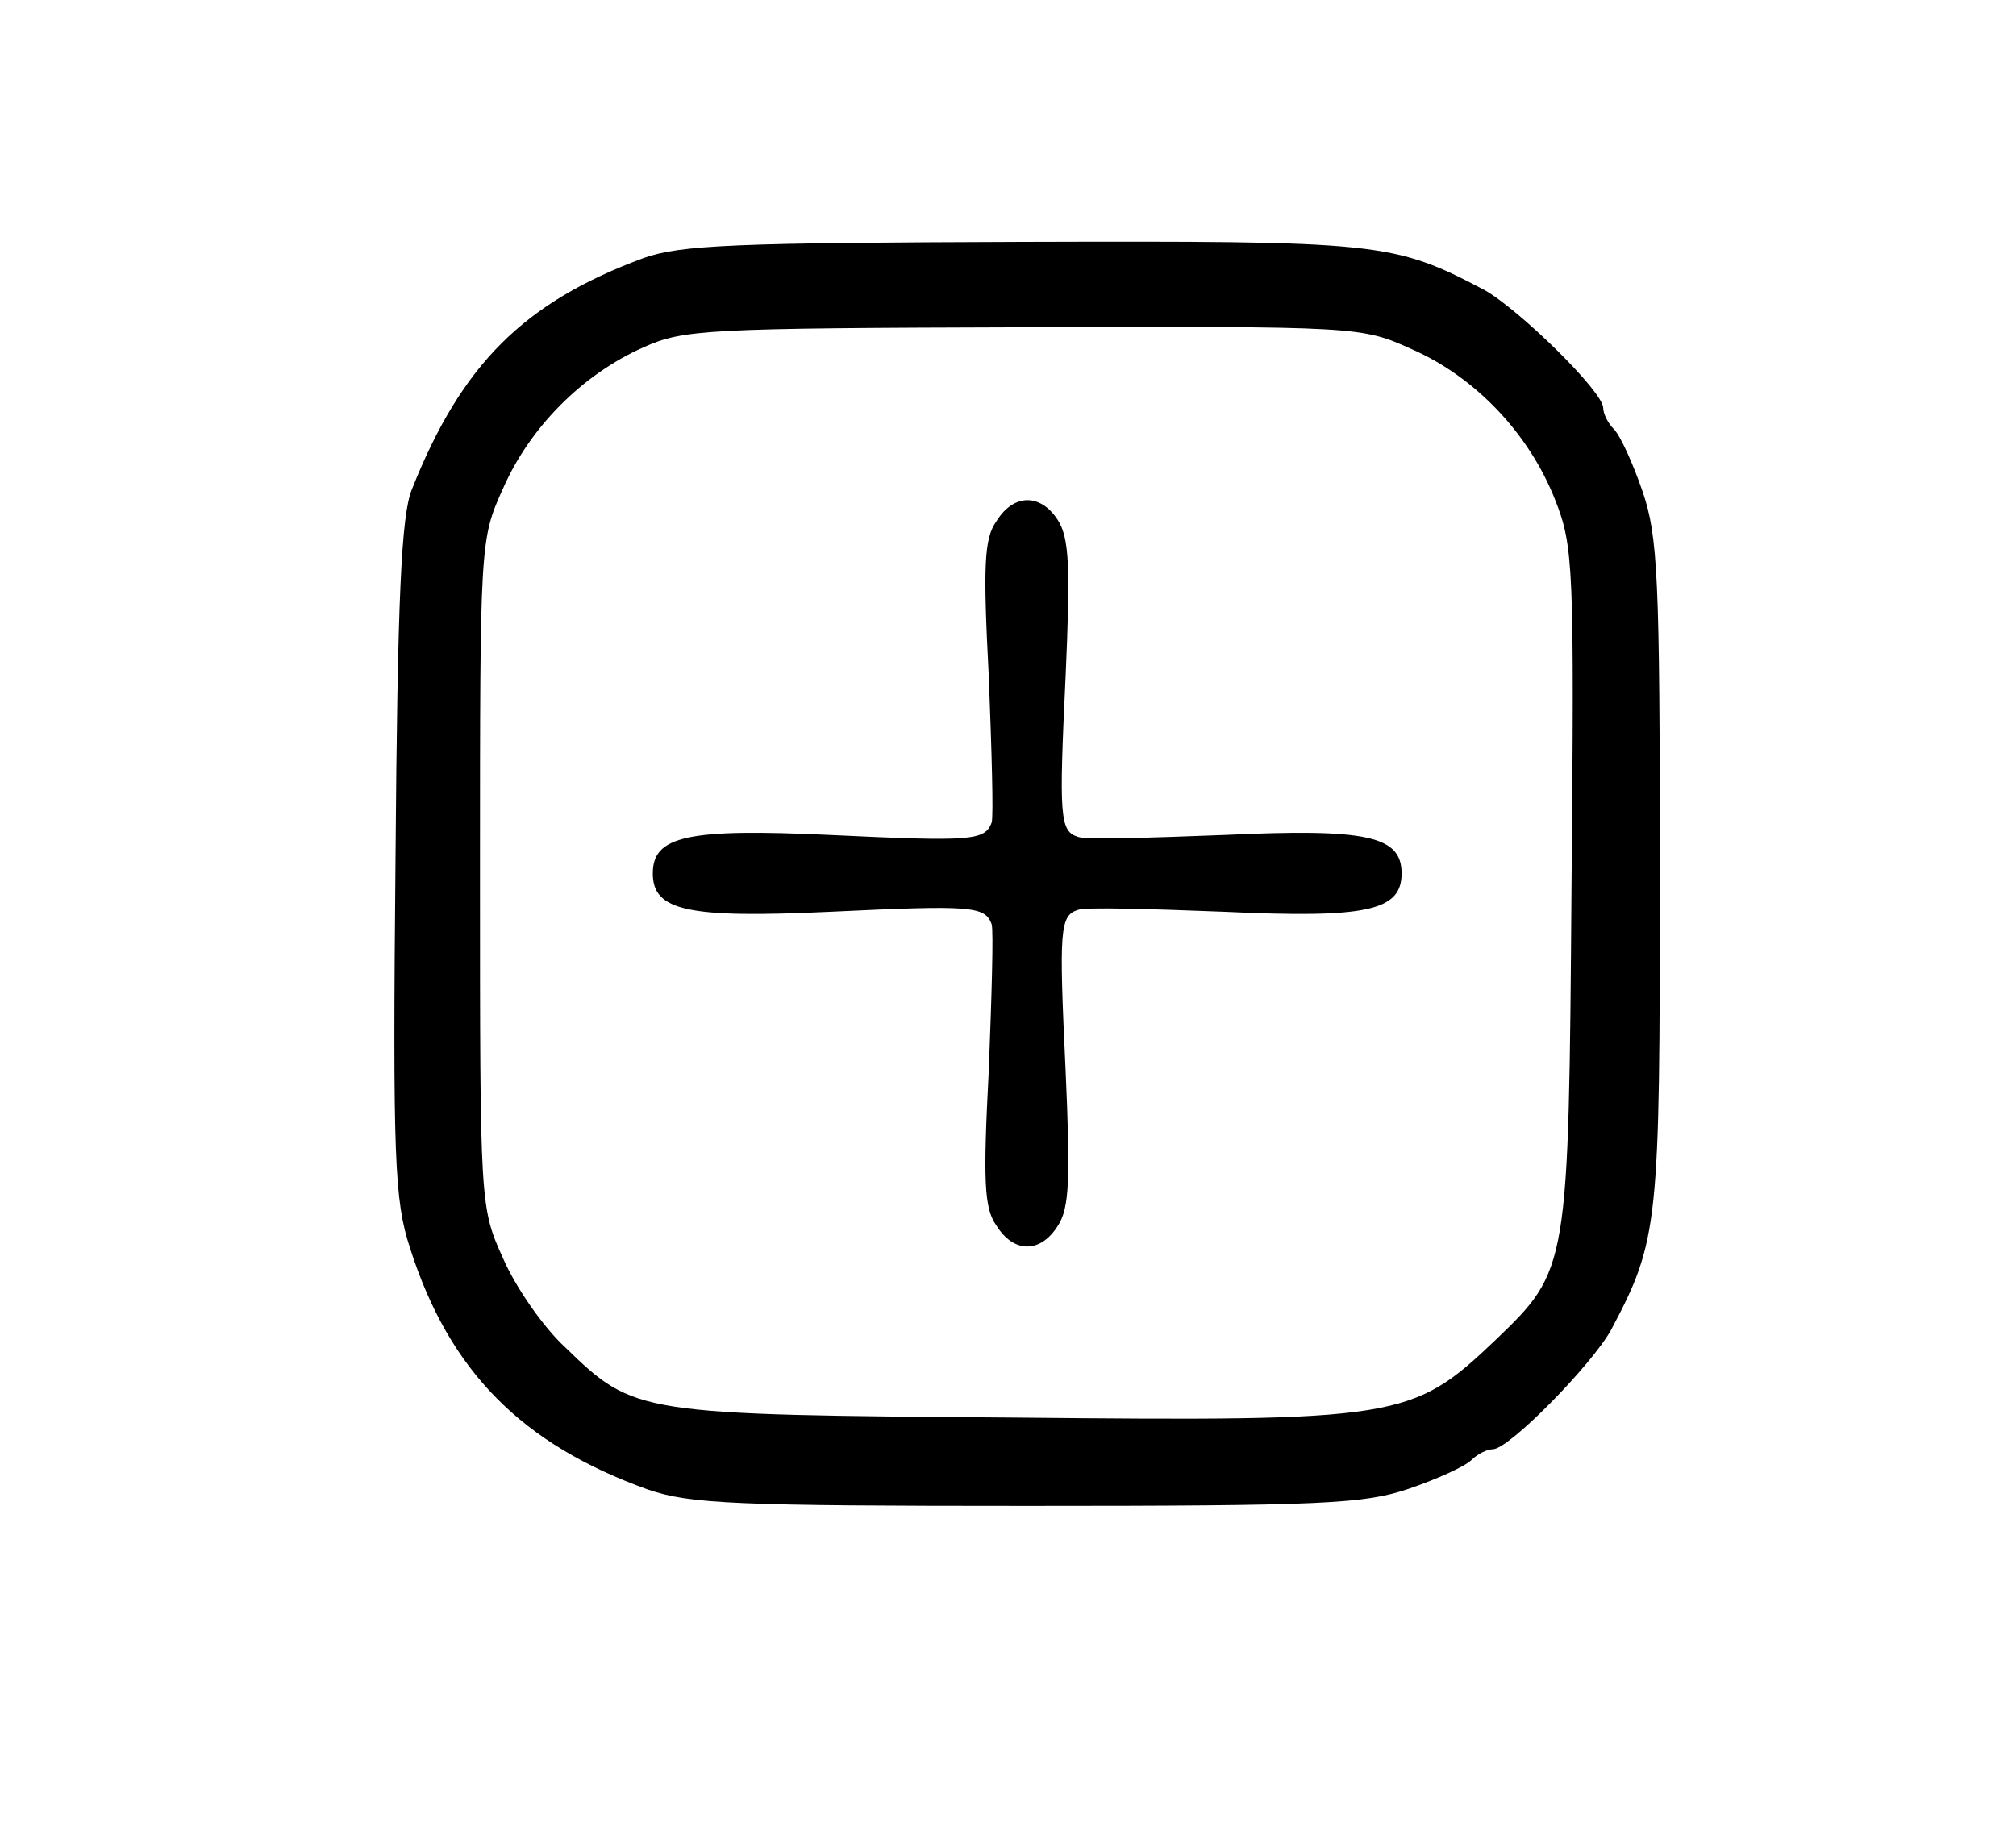 <?xml version="1.0" standalone="no"?>
<!DOCTYPE svg PUBLIC "-//W3C//DTD SVG 20010904//EN"
 "http://www.w3.org/TR/2001/REC-SVG-20010904/DTD/svg10.dtd">
<svg version="1.0" xmlns="http://www.w3.org/2000/svg"
 width="210pt" height="192pt" viewBox="0 0 210 192"
 preserveAspectRatio="xMidYMid meet">
<g transform="translate(0,192) scale(0.1,-0.1)"
fill="#000000" stroke="none">
<path d="M670 1651 c-124 -46 -189 -110 -241 -241 -11 -27 -15 -114 -17 -385
-3 -313 -1 -356 15 -405 41 -129 117 -205 248 -252 44 -15 91 -17 395 -17 309
0 351 2 398 18 29 10 58 23 65 30 6 6 16 11 22 11 17 0 103 88 123 124 50 94
51 110 51 476 0 309 -2 351 -18 398 -10 29 -23 58 -30 65 -6 6 -11 16 -11 22
0 17 -88 103 -124 123 -95 50 -109 51 -481 50 -299 -1 -356 -3 -395 -17z m801
-95 c66 -29 122 -88 149 -157 19 -48 20 -69 17 -402 -3 -399 -3 -400 -79 -473
-87 -83 -100 -85 -501 -81 -393 3 -396 3 -468 73 -23 21 -52 63 -65 93 -24 53
-24 56 -24 401 0 345 0 348 24 401 28 64 83 119 146 147 42 19 66 20 396 21
350 1 352 1 405 -23z"/>
<path d="M1038 1377 c-13 -18 -14 -47 -8 -162 3 -77 5 -145 3 -152 -7 -19 -21
-20 -168 -13 -149 7 -185 -1 -185 -40 0 -39 36 -47 185 -40 147 7 161 6 168
-13 2 -7 0 -75 -3 -152 -6 -115 -5 -144 8 -162 18 -29 46 -29 64 0 12 18 13
49 8 162 -7 147 -6 161 13 167 7 3 75 1 152 -2 149 -7 185 1 185 40 0 39 -36
47 -185 40 -77 -3 -145 -5 -152 -2 -19 6 -20 20 -13 167 5 113 4 144 -8 163
-18 28 -46 28 -64 -1z"/>
</g>
</svg>
